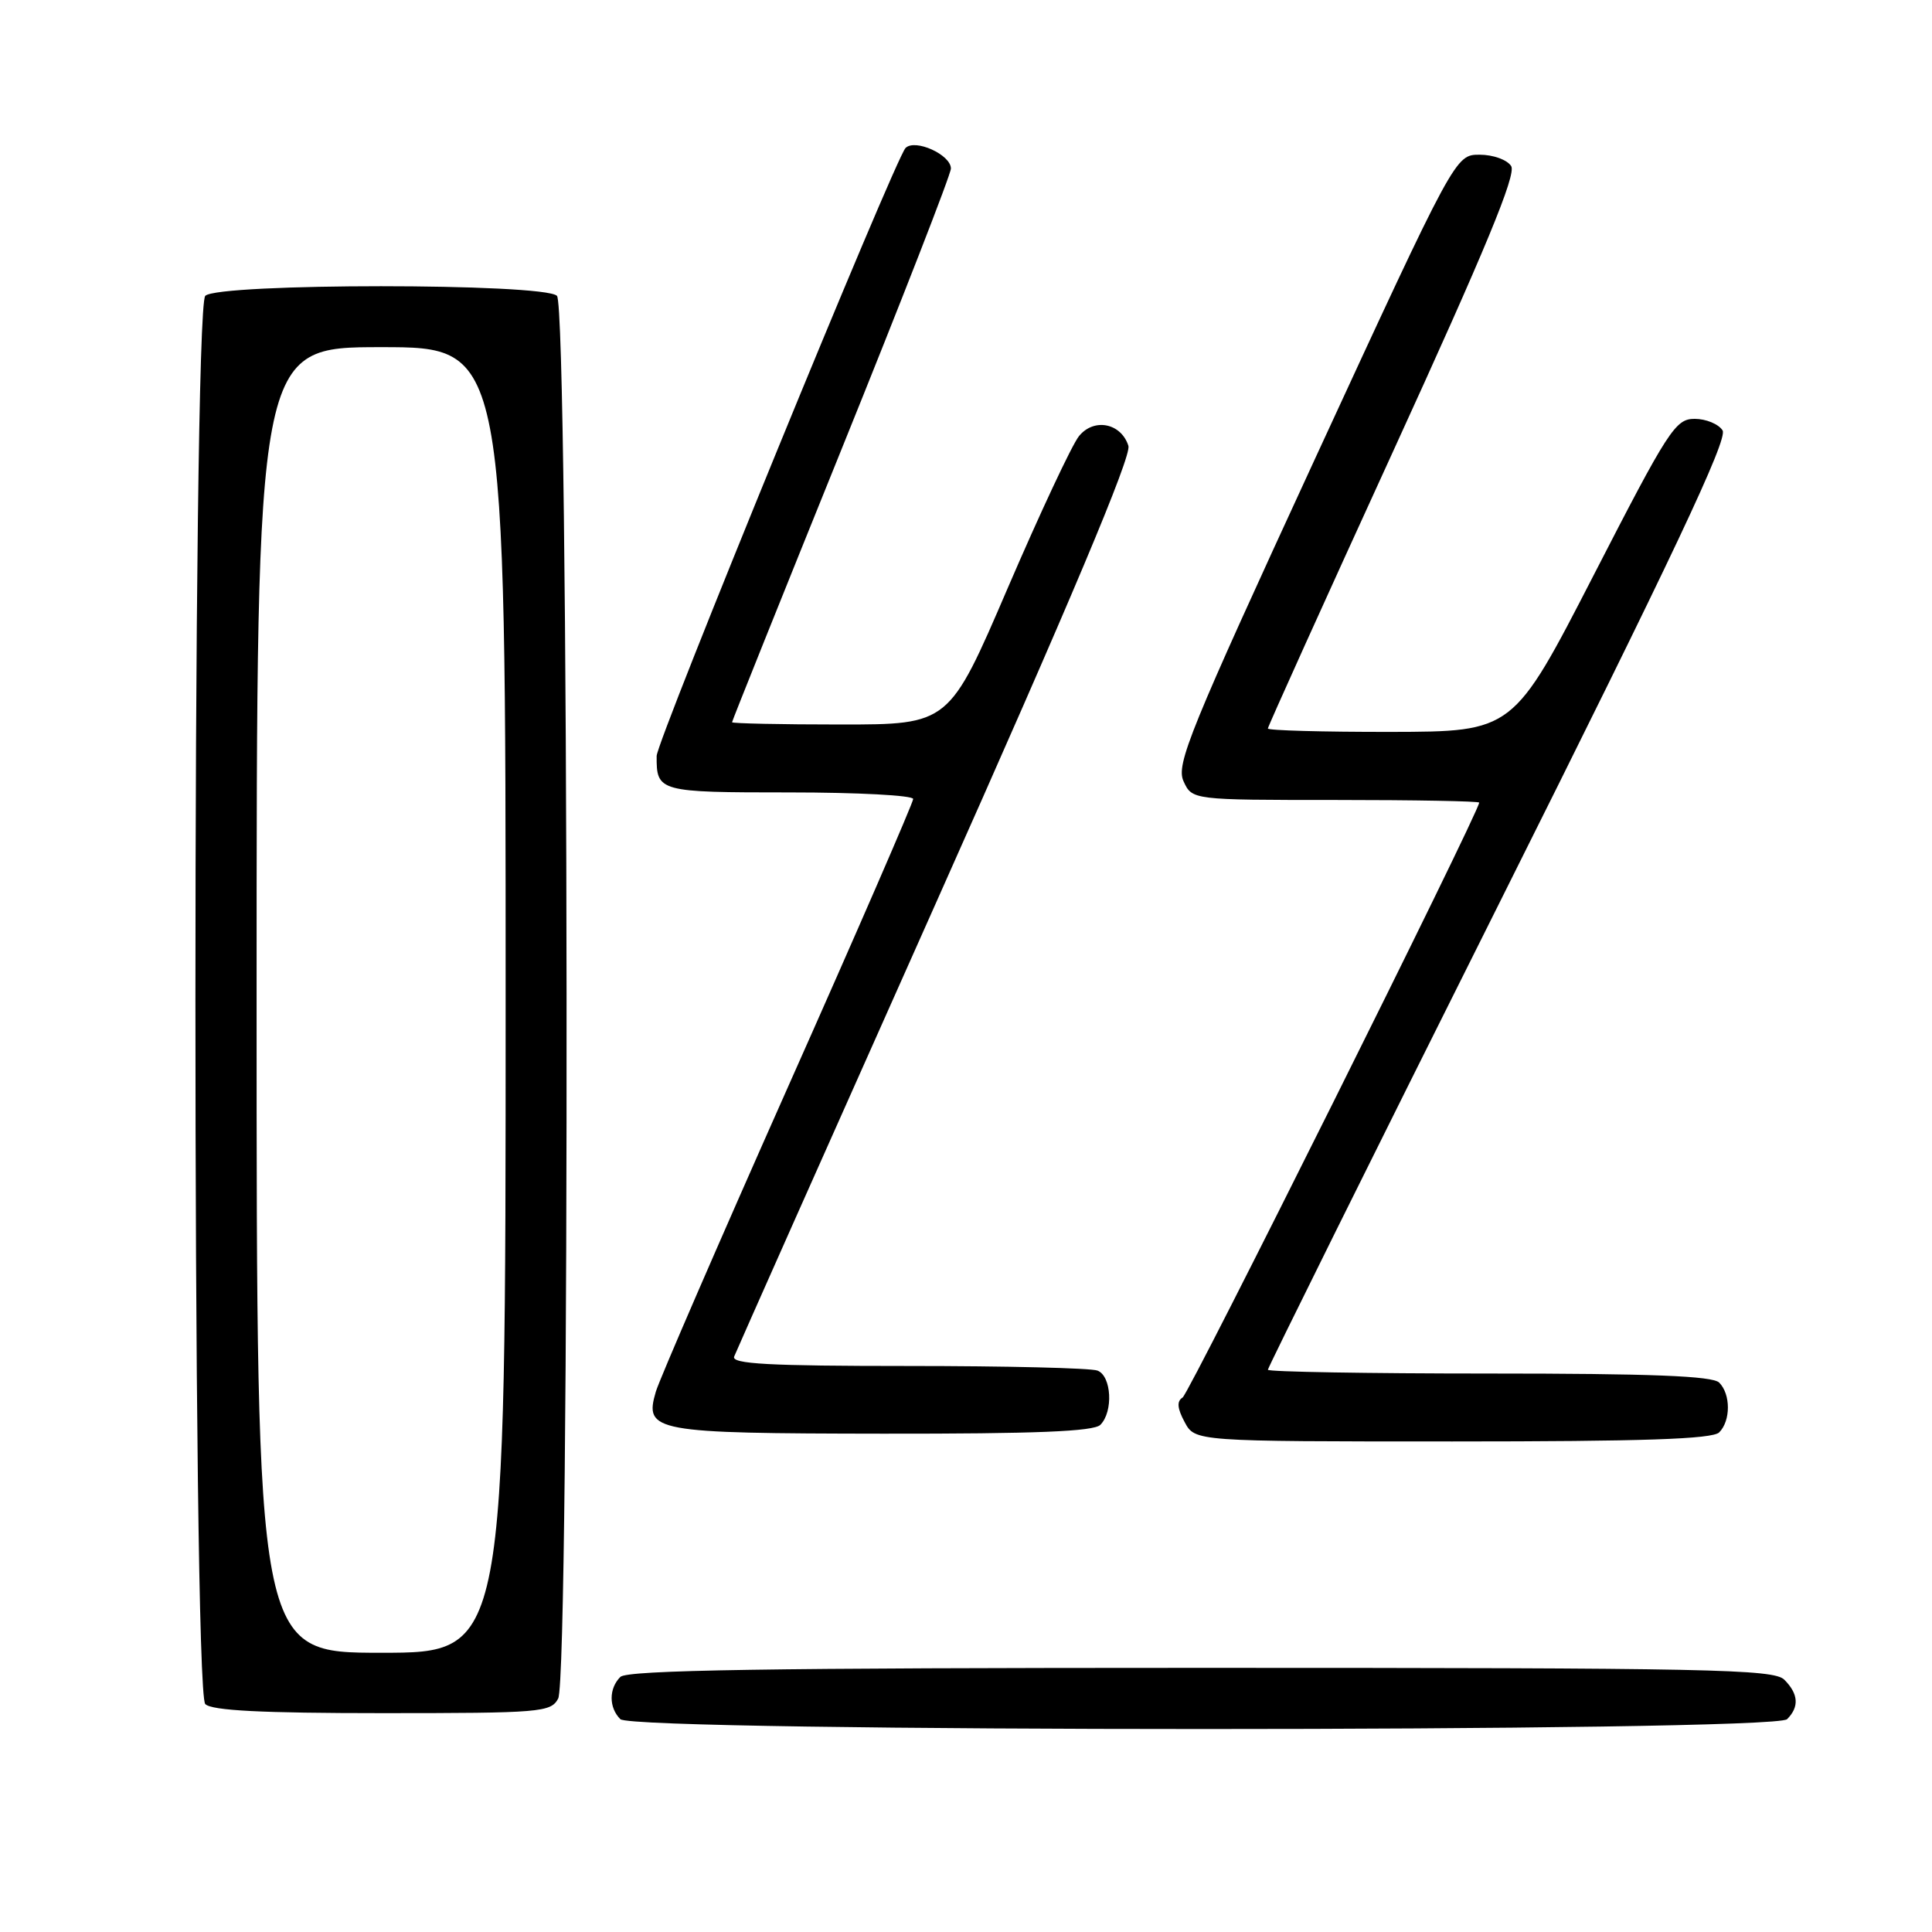 <?xml version="1.0" encoding="UTF-8" standalone="no"?>
<!DOCTYPE svg PUBLIC "-//W3C//DTD SVG 1.1//EN" "http://www.w3.org/Graphics/SVG/1.1/DTD/svg11.dtd" >
<svg xmlns="http://www.w3.org/2000/svg" xmlns:xlink="http://www.w3.org/1999/xlink" version="1.1" viewBox="0 0 256 256">
 <g >
 <path fill="currentColor"
d=" M 236.80 227.80 C 238.43 226.17 238.31 224.45 236.43 222.57 C 235.03 221.17 226.64 221.00 159.13 221.00 C 101.56 221.00 83.11 221.29 82.20 222.20 C 80.66 223.74 80.66 226.26 82.20 227.80 C 83.94 229.54 235.06 229.54 236.80 227.80 Z  M 73.96 225.07 C 75.55 222.10 75.39 40.79 73.80 39.20 C 72.10 37.50 28.90 37.50 27.20 39.20 C 25.46 40.94 25.46 224.06 27.20 225.80 C 28.06 226.66 34.68 227.00 50.66 227.00 C 71.65 227.00 72.99 226.89 73.96 225.07 Z  M 227.80 189.80 C 229.34 188.26 229.34 184.74 227.80 183.20 C 226.92 182.32 218.76 182.00 197.30 182.00 C 181.19 182.00 168.00 181.77 168.00 181.50 C 168.00 181.22 181.77 153.45 198.61 119.78 C 221.68 73.65 228.98 58.19 228.25 57.03 C 227.72 56.19 226.05 55.50 224.55 55.50 C 222.00 55.50 221.09 56.91 211.16 76.23 C 200.50 96.95 200.50 96.95 184.25 96.98 C 175.31 96.99 168.00 96.79 168.00 96.53 C 168.00 96.27 175.47 79.74 184.60 59.79 C 196.83 33.06 200.94 23.13 200.24 22.01 C 199.71 21.17 197.85 20.50 196.06 20.50 C 192.84 20.50 192.84 20.50 174.26 60.76 C 157.61 96.87 155.81 101.28 156.82 103.51 C 157.96 106.00 157.96 106.00 176.98 106.00 C 187.44 106.00 196.00 106.16 196.00 106.35 C 196.00 107.58 157.59 184.64 156.70 185.18 C 155.91 185.67 155.99 186.61 156.97 188.43 C 158.34 191.00 158.34 191.00 192.47 191.00 C 217.68 191.00 226.91 190.69 227.80 189.80 Z  M 145.80 188.80 C 147.54 187.06 147.29 182.32 145.42 181.61 C 144.55 181.27 133.25 181.00 120.31 181.00 C 101.90 181.00 96.89 180.73 97.28 179.75 C 97.55 179.06 109.55 152.07 123.96 119.78 C 141.87 79.63 149.95 60.43 149.52 59.08 C 148.56 56.05 144.95 55.34 142.97 57.79 C 142.05 58.92 137.81 67.98 133.53 77.92 C 125.76 96.00 125.76 96.00 111.38 96.00 C 103.47 96.00 97.00 95.86 97.00 95.70 C 97.00 95.53 103.53 79.27 111.50 59.55 C 119.47 39.84 126.00 23.09 126.00 22.33 C 126.00 20.50 121.25 18.35 119.99 19.61 C 118.62 20.98 87.02 98.17 87.01 100.17 C 86.98 104.92 87.26 105.00 104.61 105.00 C 113.62 105.00 121.00 105.39 121.00 105.87 C 121.00 106.35 113.52 123.57 104.37 144.12 C 95.23 164.68 87.37 182.81 86.90 184.41 C 85.35 189.71 86.53 189.93 117.05 189.97 C 137.18 189.99 144.92 189.68 145.80 188.80 Z  M 34.00 132.50 C 34.00 46.00 34.00 46.00 50.50 46.00 C 67.00 46.00 67.00 46.00 67.00 132.50 C 67.00 219.00 67.00 219.00 50.50 219.00 C 34.00 219.00 34.00 219.00 34.00 132.50 Z "/>
</g>
</svg>
